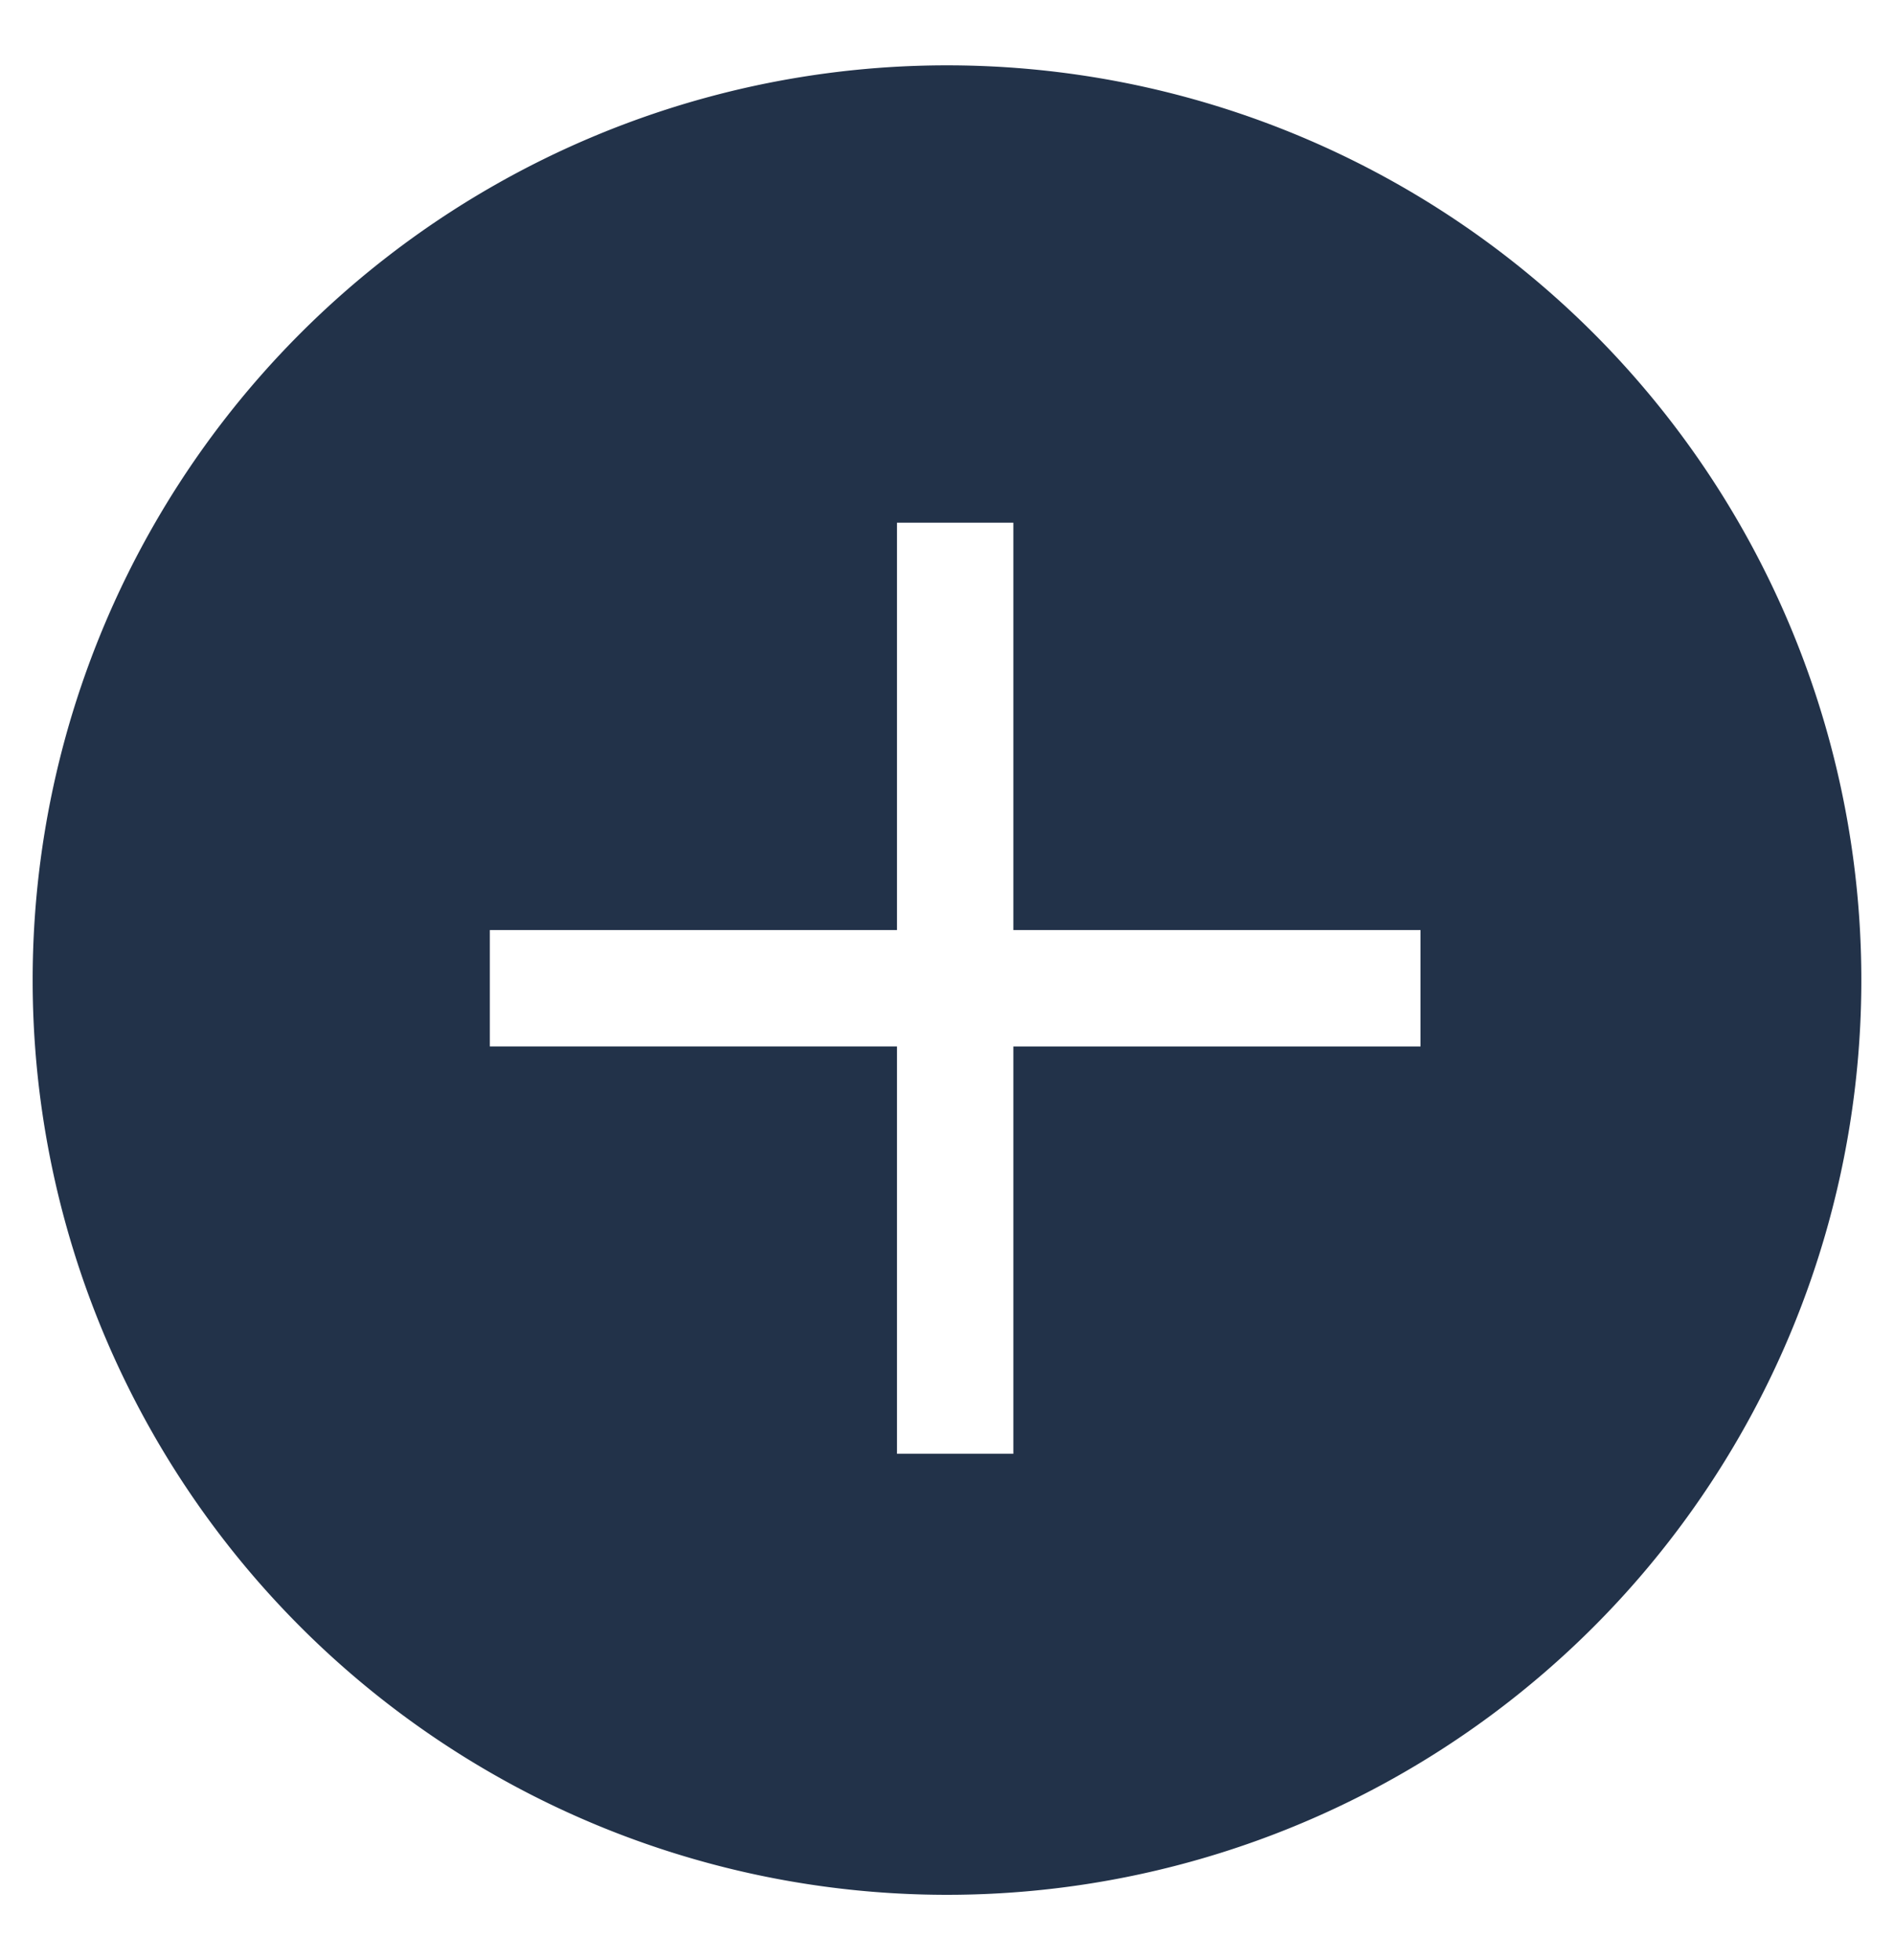 <svg xmlns="http://www.w3.org/2000/svg" xmlns:xlink="http://www.w3.org/1999/xlink" viewBox="0 0 58 60">
  <defs>
    <style>
      .cls-1 {
        clip-path: url(#clip-tilføj_svg);
      }

      .cls-2 {
        fill: #223249;
      }

      .cls-3 {
        fill: #fff;
      }
    </style>
    <clipPath id="clip-tilføj_svg">
      <rect width="58" height="60"/>
    </clipPath>
  </defs>
  <g id="tilføj_svg" data-name="tilføj svg" class="cls-1">
    <rect class="cls-3" width="58" height="60"/>
    <g id="Group_116" data-name="Group 116" transform="translate(-2133 1631)">
      <path id="Path_267" data-name="Path 267" class="cls-2" d="M28,0A28,28,0,1,1,0,28,28,28,0,0,1,28,0Z" transform="translate(2134 -1629)"/>
      <g id="_" data-name="+" transform="translate(1847 -1726)">
        <path id="Union_1" data-name="Union 1" class="cls-3" d="M12.468,28.5V16.031H0V12.469H12.468V0h3.564V12.469H28.5v3.563H16.032V28.5Z" transform="translate(301 111)"/>
      </g>
    </g>
  </g>
</svg>
